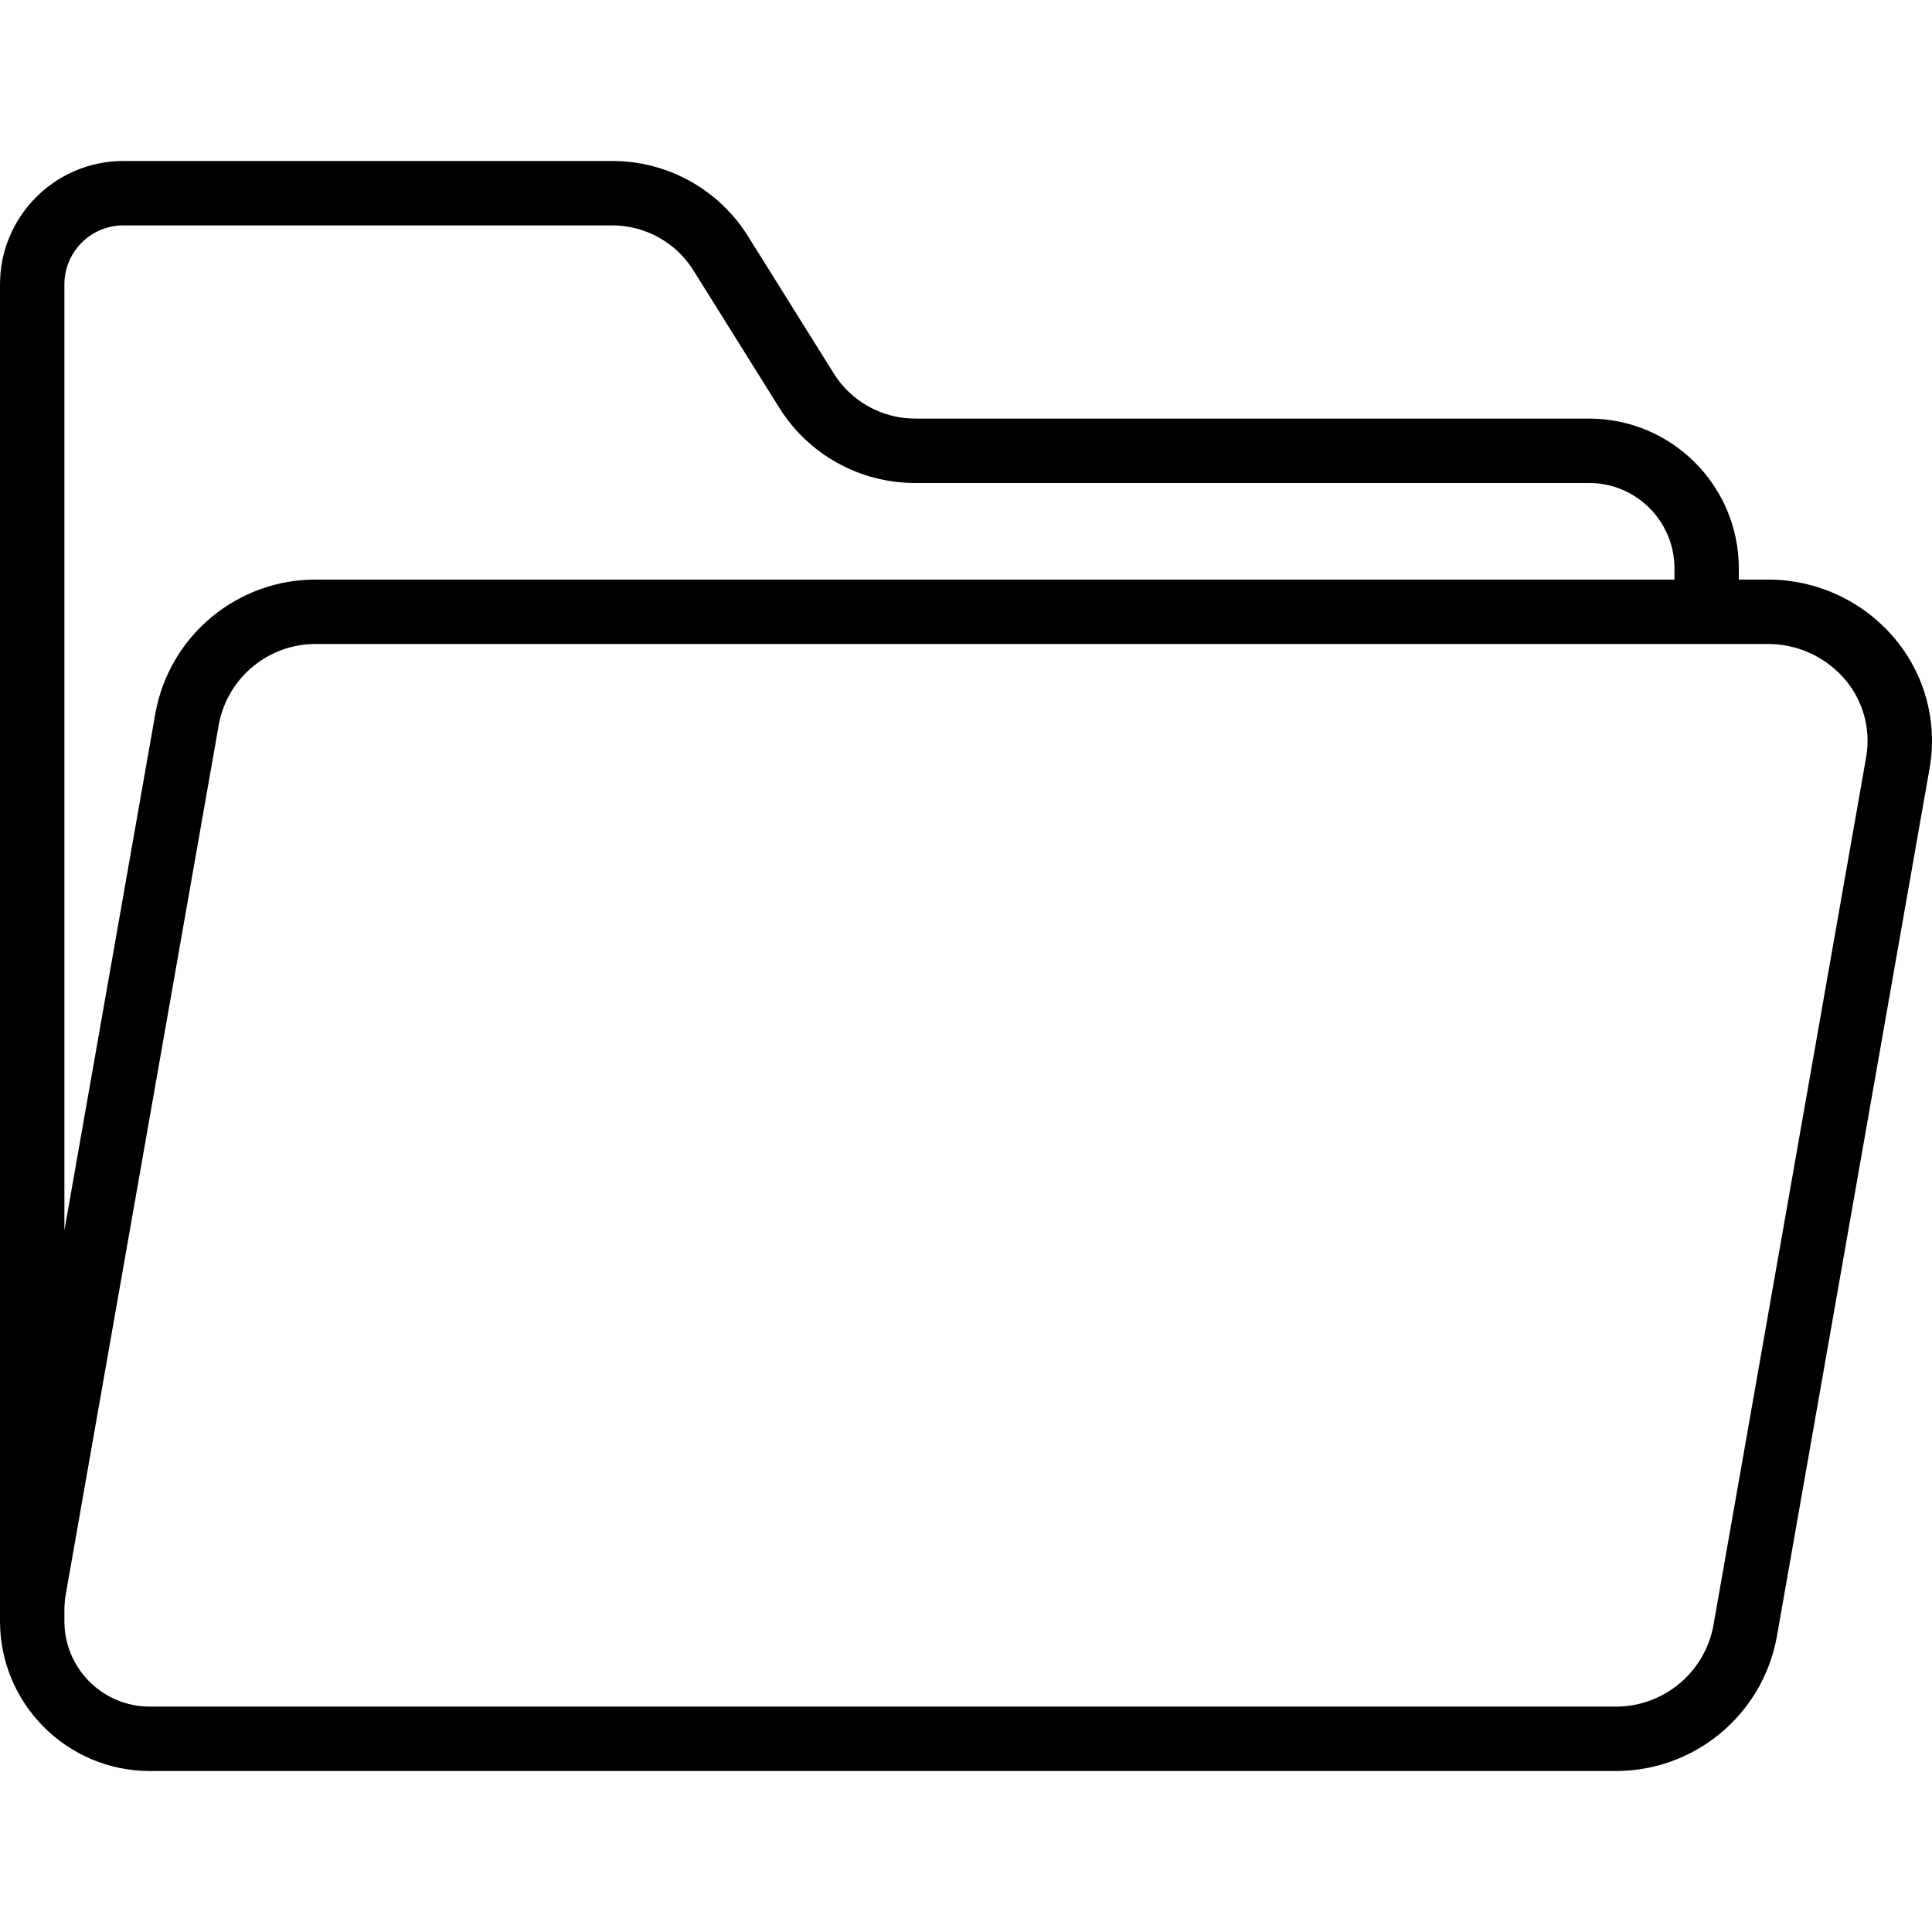 <?xml version="1.0" encoding="iso-8859-1"?>
<!-- Generator: Adobe Illustrator 19.0.0, SVG Export Plug-In . SVG Version: 6.00 Build 0)  -->
<svg version="1.1" id="Capa_1" xmlns="http://www.w3.org/2000/svg" xmlns:xlink="http://www.w3.org/1999/xlink" x="0px" y="0px"
	 viewBox="0 0 511.988 511.988" style="enable-background:new 0 0 511.988 511.988;" xml:space="preserve">
<g>
	<g>
		<path d="M502.042,169.126c-8.368-9.903-20.693-15.591-33.658-15.533H460.8v-2.983c-0.023-21.907-17.777-39.66-39.683-39.683H242.6
			c-8.831,0.032-17.045-4.524-21.692-12.033L198.3,62.718c-7.752-12.515-21.445-20.109-36.167-20.058H32.683
			C14.64,42.678,0.018,57.3,0,75.343v354.3c0.023,21.907,17.777,39.66,39.683,39.683H427.85
			c21.012,0.18,39.128-14.736,42.983-35.392l40.533-230.417C513.498,191.239,510.084,178.647,502.042,169.126z M17.067,75.343
			c0.012-8.62,6.997-15.605,15.617-15.617h129.45c8.831-0.032,17.045,4.524,21.692,12.033l22.608,36.175
			c7.752,12.515,21.445,20.109,36.167,20.058h178.517c12.486,0.011,22.605,10.131,22.617,22.617v2.983H84.083
			c-21.012-0.228-39.13,14.719-42.9,35.392L17.067,326.046V75.343z M494.55,200.585l-40.525,230.367
			c-2.409,12.507-13.44,21.486-26.175,21.308H39.683c-12.486-0.011-22.605-10.13-22.617-22.617v-2.9
			c0.002-1.478,0.133-2.953,0.392-4.408L58,191.926c2.351-12.497,13.368-21.48,26.083-21.266h384.3
			c7.926-0.052,15.469,3.408,20.6,9.45C493.775,185.776,495.814,193.272,494.55,200.585z"/>
	</g>
</g>
<g>
</g>
<g>
</g>
<g>
</g>
<g>
</g>
<g>
</g>
<g>
</g>
<g>
</g>
<g>
</g>
<g>
</g>
<g>
</g>
<g>
</g>
<g>
</g>
<g>
</g>
<g>
</g>
<g>
</g>
</svg>
